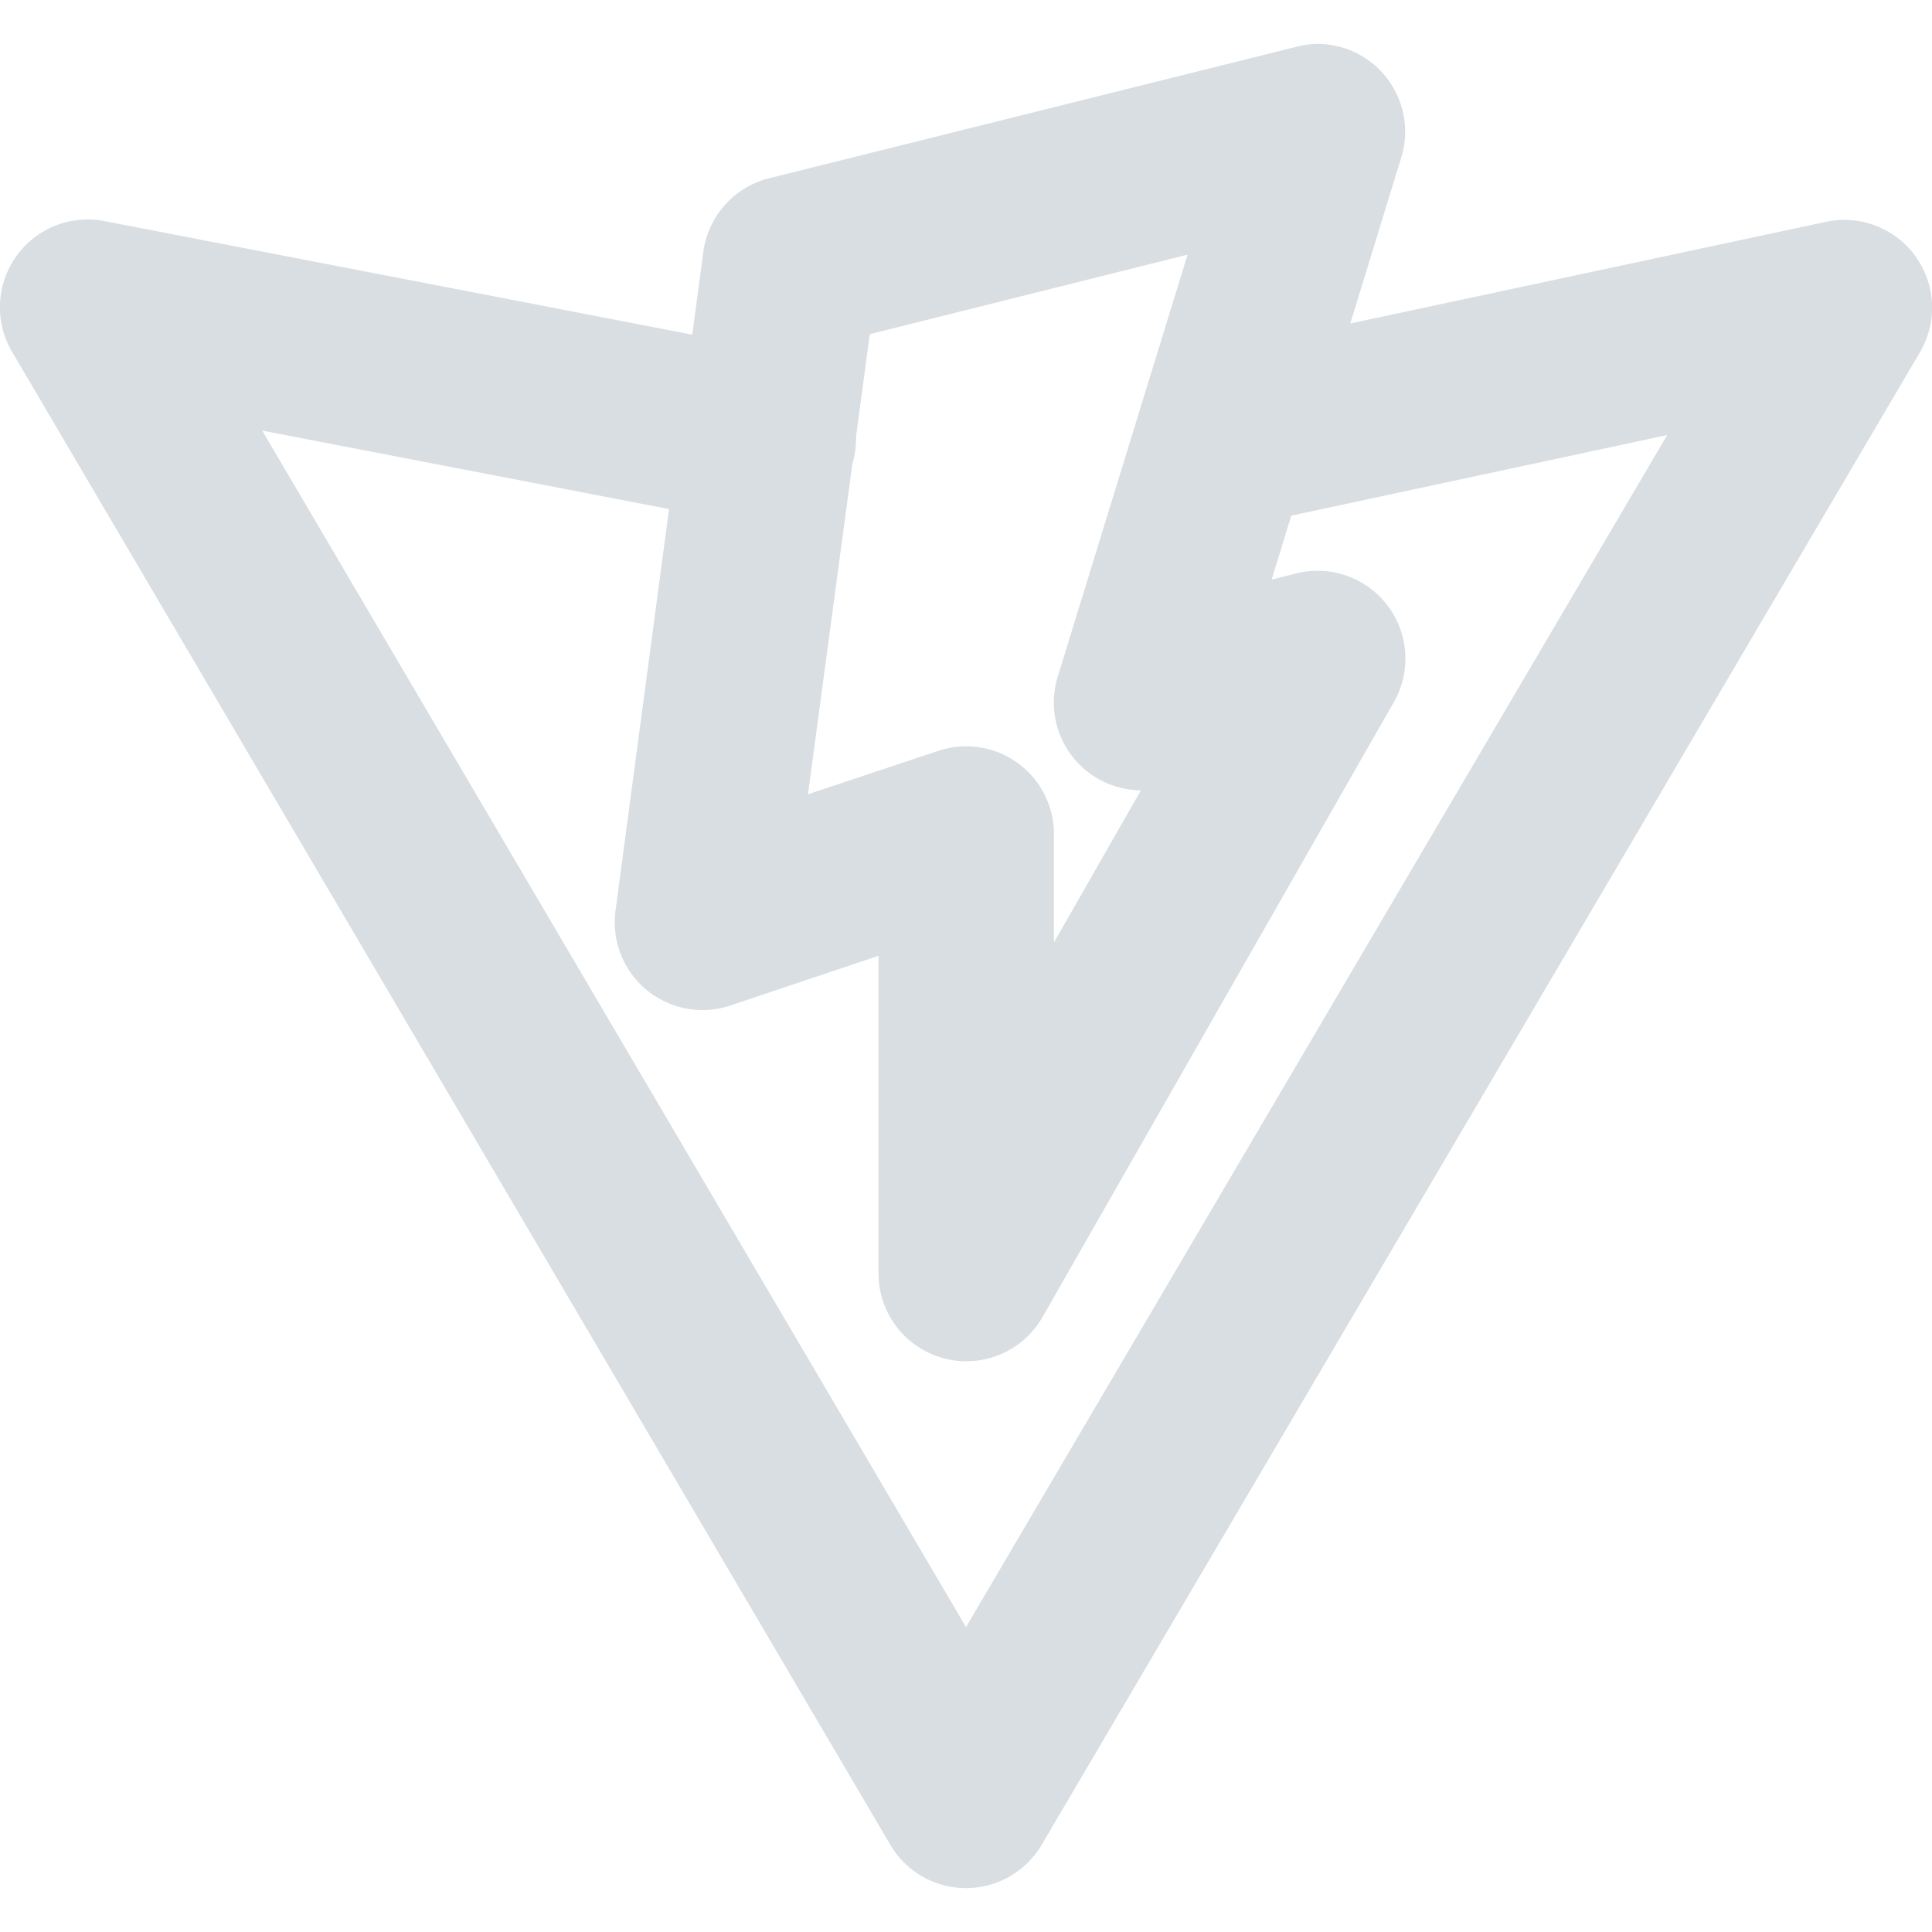 <svg xmlns="http://www.w3.org/2000/svg" width="25" height="25" viewBox="0 0 25 25">
  <g id="Group_36" data-name="Group 36" transform="translate(-210 -1793)">
    <rect id="Rectangle_23" data-name="Rectangle 23" width="25" height="25" transform="translate(210 1793)" fill="none"/>
    <g id="Group_29" data-name="Group 29" transform="translate(-7 17.568)">
      <path id="Path_147" data-name="Path 147" d="M17.091,2a1.136,1.136,0,0,1,1.086,1.471L16.5,8.932l.319-.08a1.136,1.136,0,0,1,1.262,1.666l-4.545,7.955a1.136,1.136,0,0,1-2.123-.564V13.8L9.5,14.442A1.136,1.136,0,0,1,8.01,13.213L9.146,4.691A1.136,1.136,0,0,1,10,3.738l6.818-1.7A1.136,1.136,0,0,1,17.091,2Zm-2.283,9.659a1.136,1.136,0,0,1-1.076-1.471l1.68-5.461L11.3,5.756,10.5,11.71l1.683-.561a1.136,1.136,0,0,1,1.5,1.078v1.4Z" transform="translate(216.955 1774)" fill="#d9dee2"/>
      <path id="Path_148" data-name="Path 148" d="M13.5,25.591a1.136,1.136,0,0,1-.979-.56L1.157,5.713a1.136,1.136,0,0,1,1.2-1.692l8.8,1.7a1.136,1.136,0,1,1-.432,2.231L4.393,6.731,13.5,22.213,22.573,6.789,17.147,7.952a1.136,1.136,0,0,1-.476-2.222l7.955-1.7a1.136,1.136,0,0,1,1.218,1.687L14.479,25.031A1.136,1.136,0,0,1,13.5,25.591Z" transform="translate(216 1774.273)" fill="#d9dee2"/>
    </g>
  </g>
</svg>
